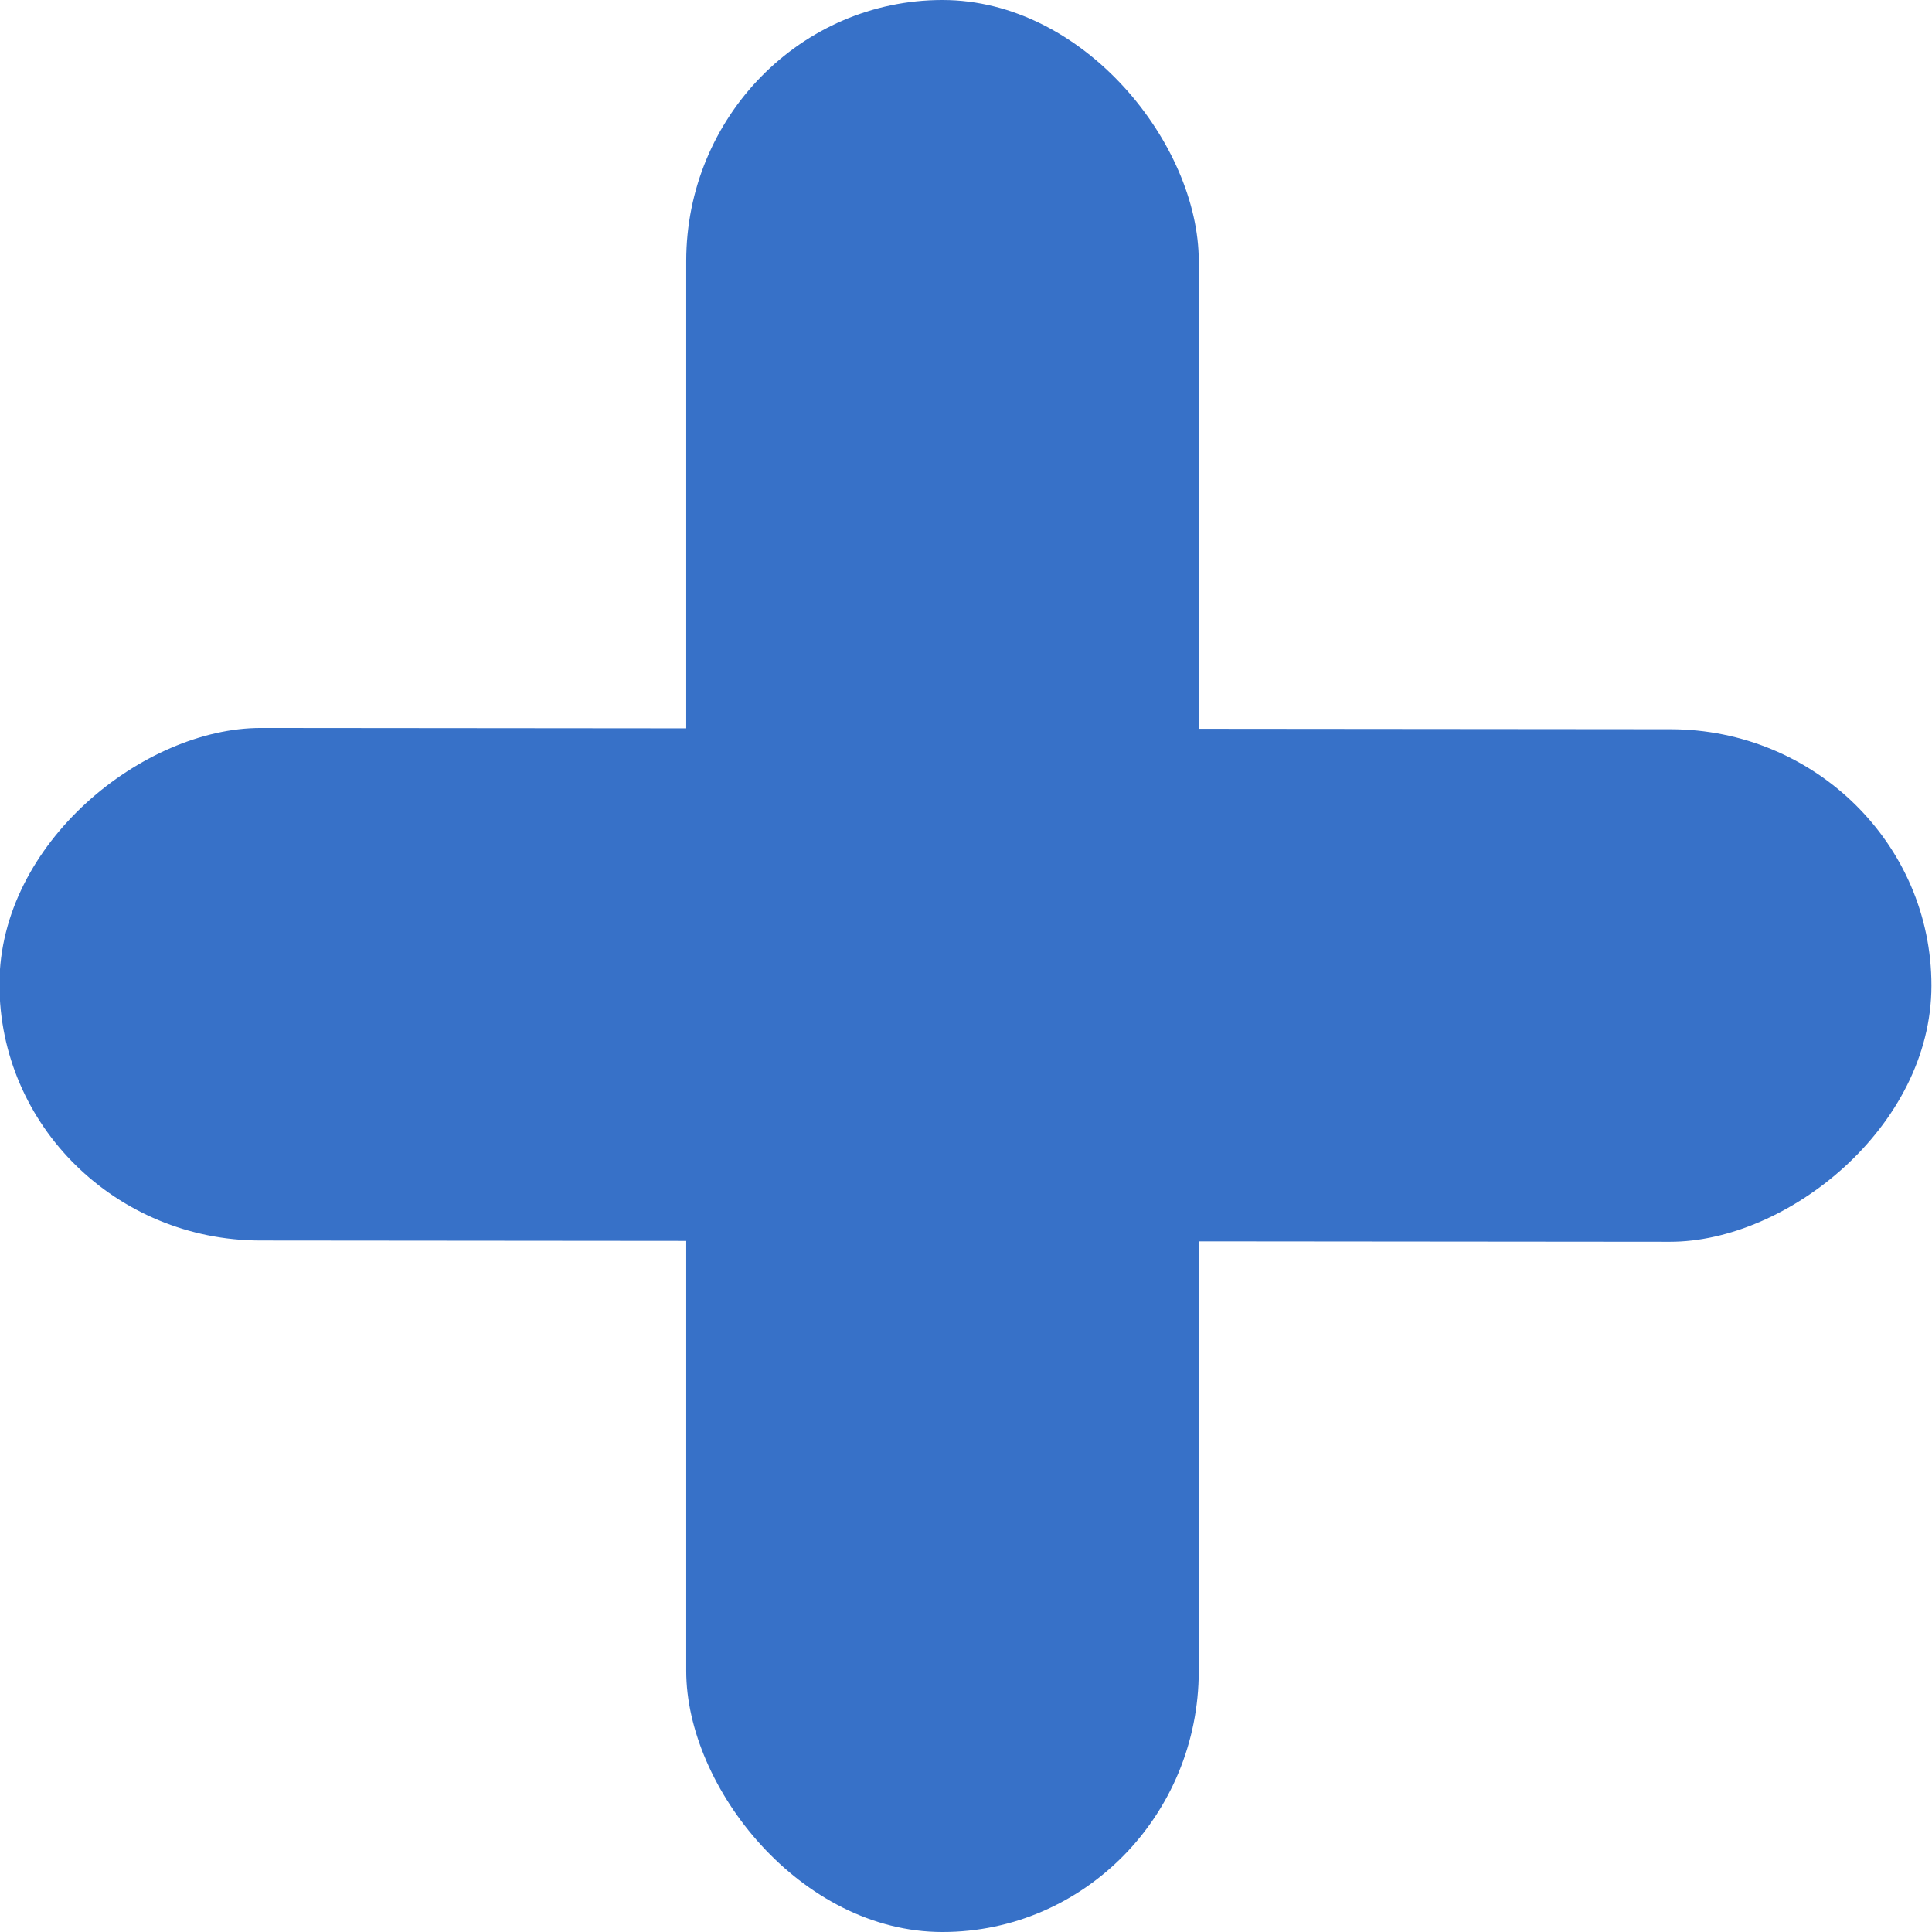 <?xml version="1.0" encoding="UTF-8" standalone="no"?>
<!-- Created with Inkscape (http://www.inkscape.org/) -->

<svg
   width="11.185"
   height="11.185"
   viewBox="0 0 2.959 2.959"
   version="1.1"
   id="svg1"
   inkscape:version="1.4 (e7c3feb1, 2024-10-09)"
   sodipodi:docname="camara.svg"
   xml:space="preserve"
   inkscape:export-batch-path="/Users/albacostasfernandez/Documents/iconos"
   inkscape:export-batch-name="icono"
   xmlns:inkscape="http://www.inkscape.org/namespaces/inkscape"
   xmlns:sodipodi="http://sodipodi.sourceforge.net/DTD/sodipodi-0.dtd"
   xmlns="http://www.w3.org/2000/svg"
   xmlns:svg="http://www.w3.org/2000/svg"><sodipodi:namedview
     id="namedview1"
     pagecolor="#ffffff"
     bordercolor="#000000"
     borderopacity="0.25"
     inkscape:showpageshadow="2"
     inkscape:pageopacity="0.0"
     inkscape:pagecheckerboard="0"
     inkscape:deskcolor="#d1d1d1"
     inkscape:document-units="mm"
     inkscape:zoom="7.487335"
     inkscape:cx="13.289107"
     inkscape:cy="-6.6779434"
     inkscape:window-width="1104"
     inkscape:window-height="781"
     inkscape:window-x="0"
     inkscape:window-y="38"
     inkscape:window-maximized="0"
     inkscape:current-layer="layer1-2"
     showguides="false"><sodipodi:guide
       position="-28.783,1.448"
       orientation="1,0"
       id="guide50"
       inkscape:locked="false" /></sodipodi:namedview><defs
     id="defs1" /><g
     inkscape:label="opcionMas"
     inkscape:groupmode="layer"
     id="layer1-6"
     sodipodi:insensitive="true"
     transform="translate(-0.65,-0.574)"><rect
       style="fill:#3771c8;fill-opacity:1;fill-rule:evenodd;stroke:none;stroke-width:0;stroke-dasharray:none;stroke-opacity:0.345"
       id="rect24"
       width="0.785"
       height="2.959"
       x="1.701"
       y="0.574"
       rx="0.6"
       ry="0.4" /><rect
       style="fill:#3771c8;fill-opacity:1;fill-rule:evenodd;stroke:none;stroke-width:0;stroke-dasharray:none;stroke-opacity:0.345"
       id="rect24-9"
       width="0.785"
       height="2.959"
       x="-2.473"
       y="0.651"
       rx="0.6"
       ry="0.4"
       transform="rotate(-89.949)" /></g></svg>
